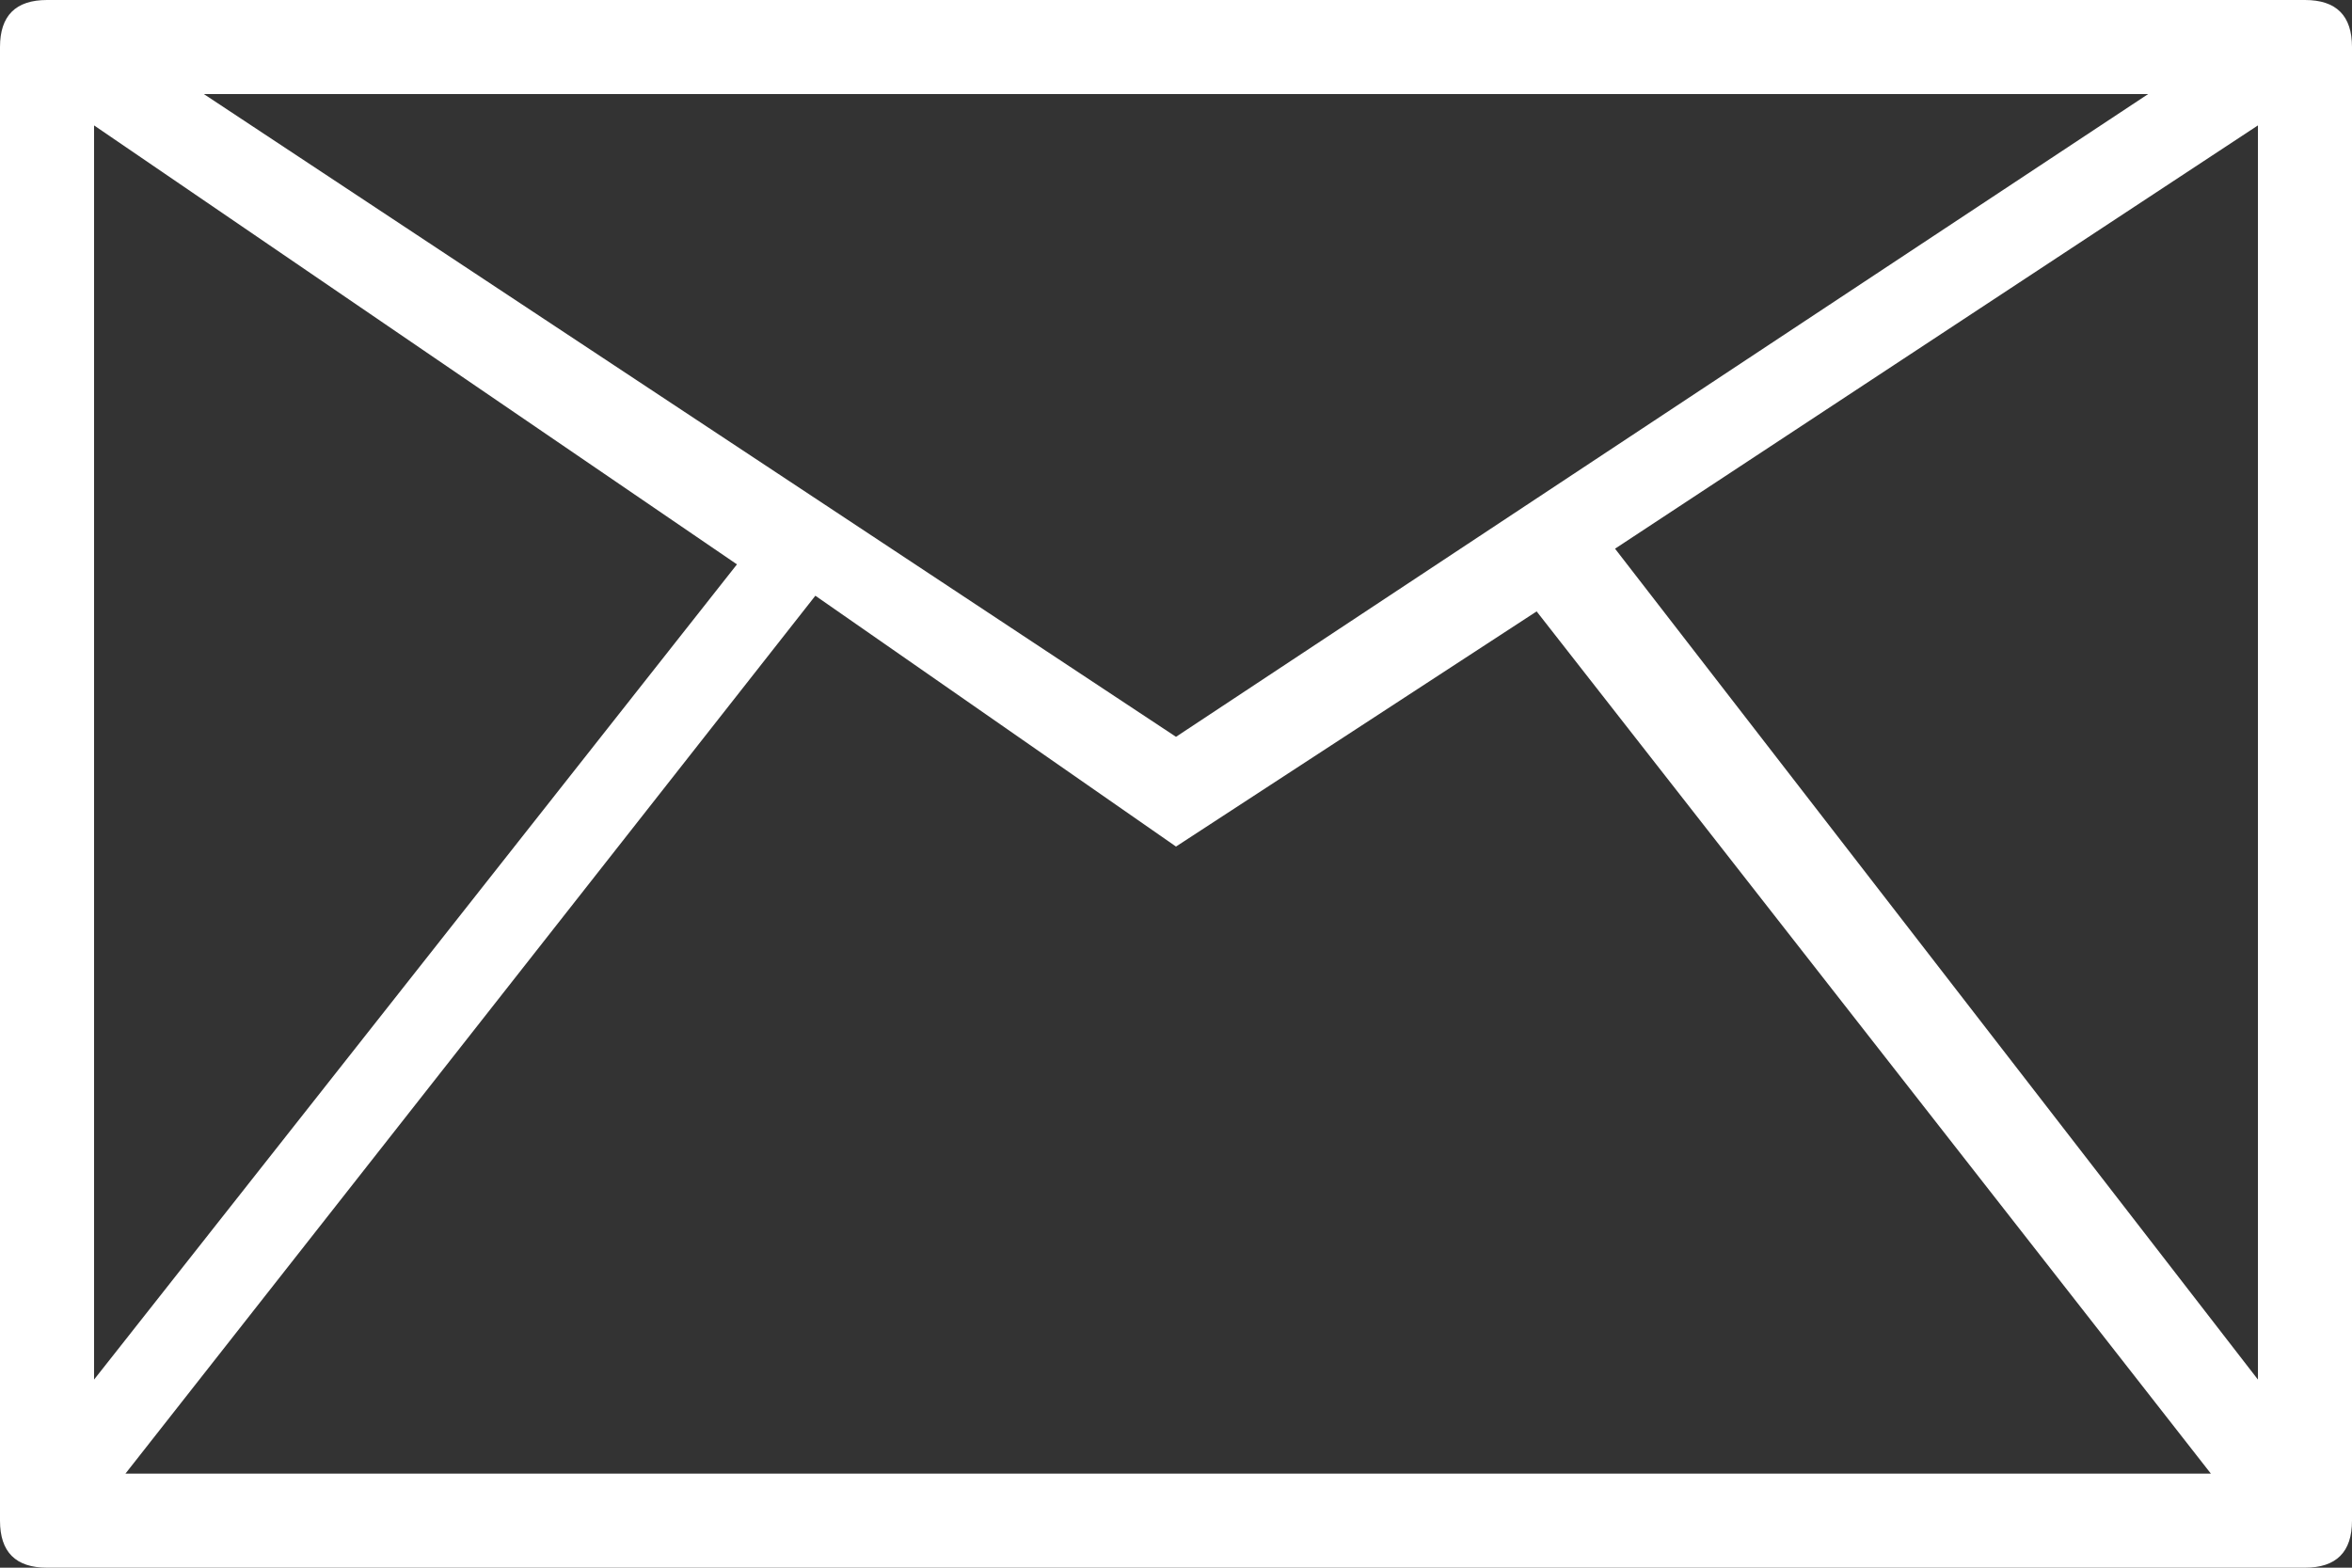 <?xml version="1.0" encoding="utf-8"?>
<!-- Generator: Adobe Illustrator 19.1.0, SVG Export Plug-In . SVG Version: 6.00 Build 0)  -->
<svg version="1.1" id="Layer_1" xmlns="http://www.w3.org/2000/svg" xmlns:xlink="http://www.w3.org/1999/xlink" x="0px" y="0px"
	 viewBox="-298 392 15 10" style="enable-background:new -298 392 15 10;" xml:space="preserve">
<rect x="-298" y="392" width="15" height="10" fill="#333333" stroke="none"/>
<style type="text/css">
	.st0{fill:#FFFFFF;}
</style>
<path class="st0" d="M-283.3,402h-14.4c-0.2,0-0.3-0.1-0.3-0.3v-9.4c0-0.2,0.1-0.3,0.3-0.3h14.4c0.2,0,0.3,0.1,0.3,0.3v9.4
	C-283,401.9-283.1,402-283.3,402z M-283.9,401.4l-4.3-5.5l-2.3,1.5l-2.3-1.6l-4.4,5.6H-283.9z M-297.4,400.8l4.1-5.2l-4.1-2.8V400.8
	z M-296.7,392.6l6.2,4.1l6.2-4.1C-284.3,392.6-296.7,392.6-296.7,392.6z M-287.7,395.5l4.1,5.3v-8L-287.7,395.5z"/>
</svg>
